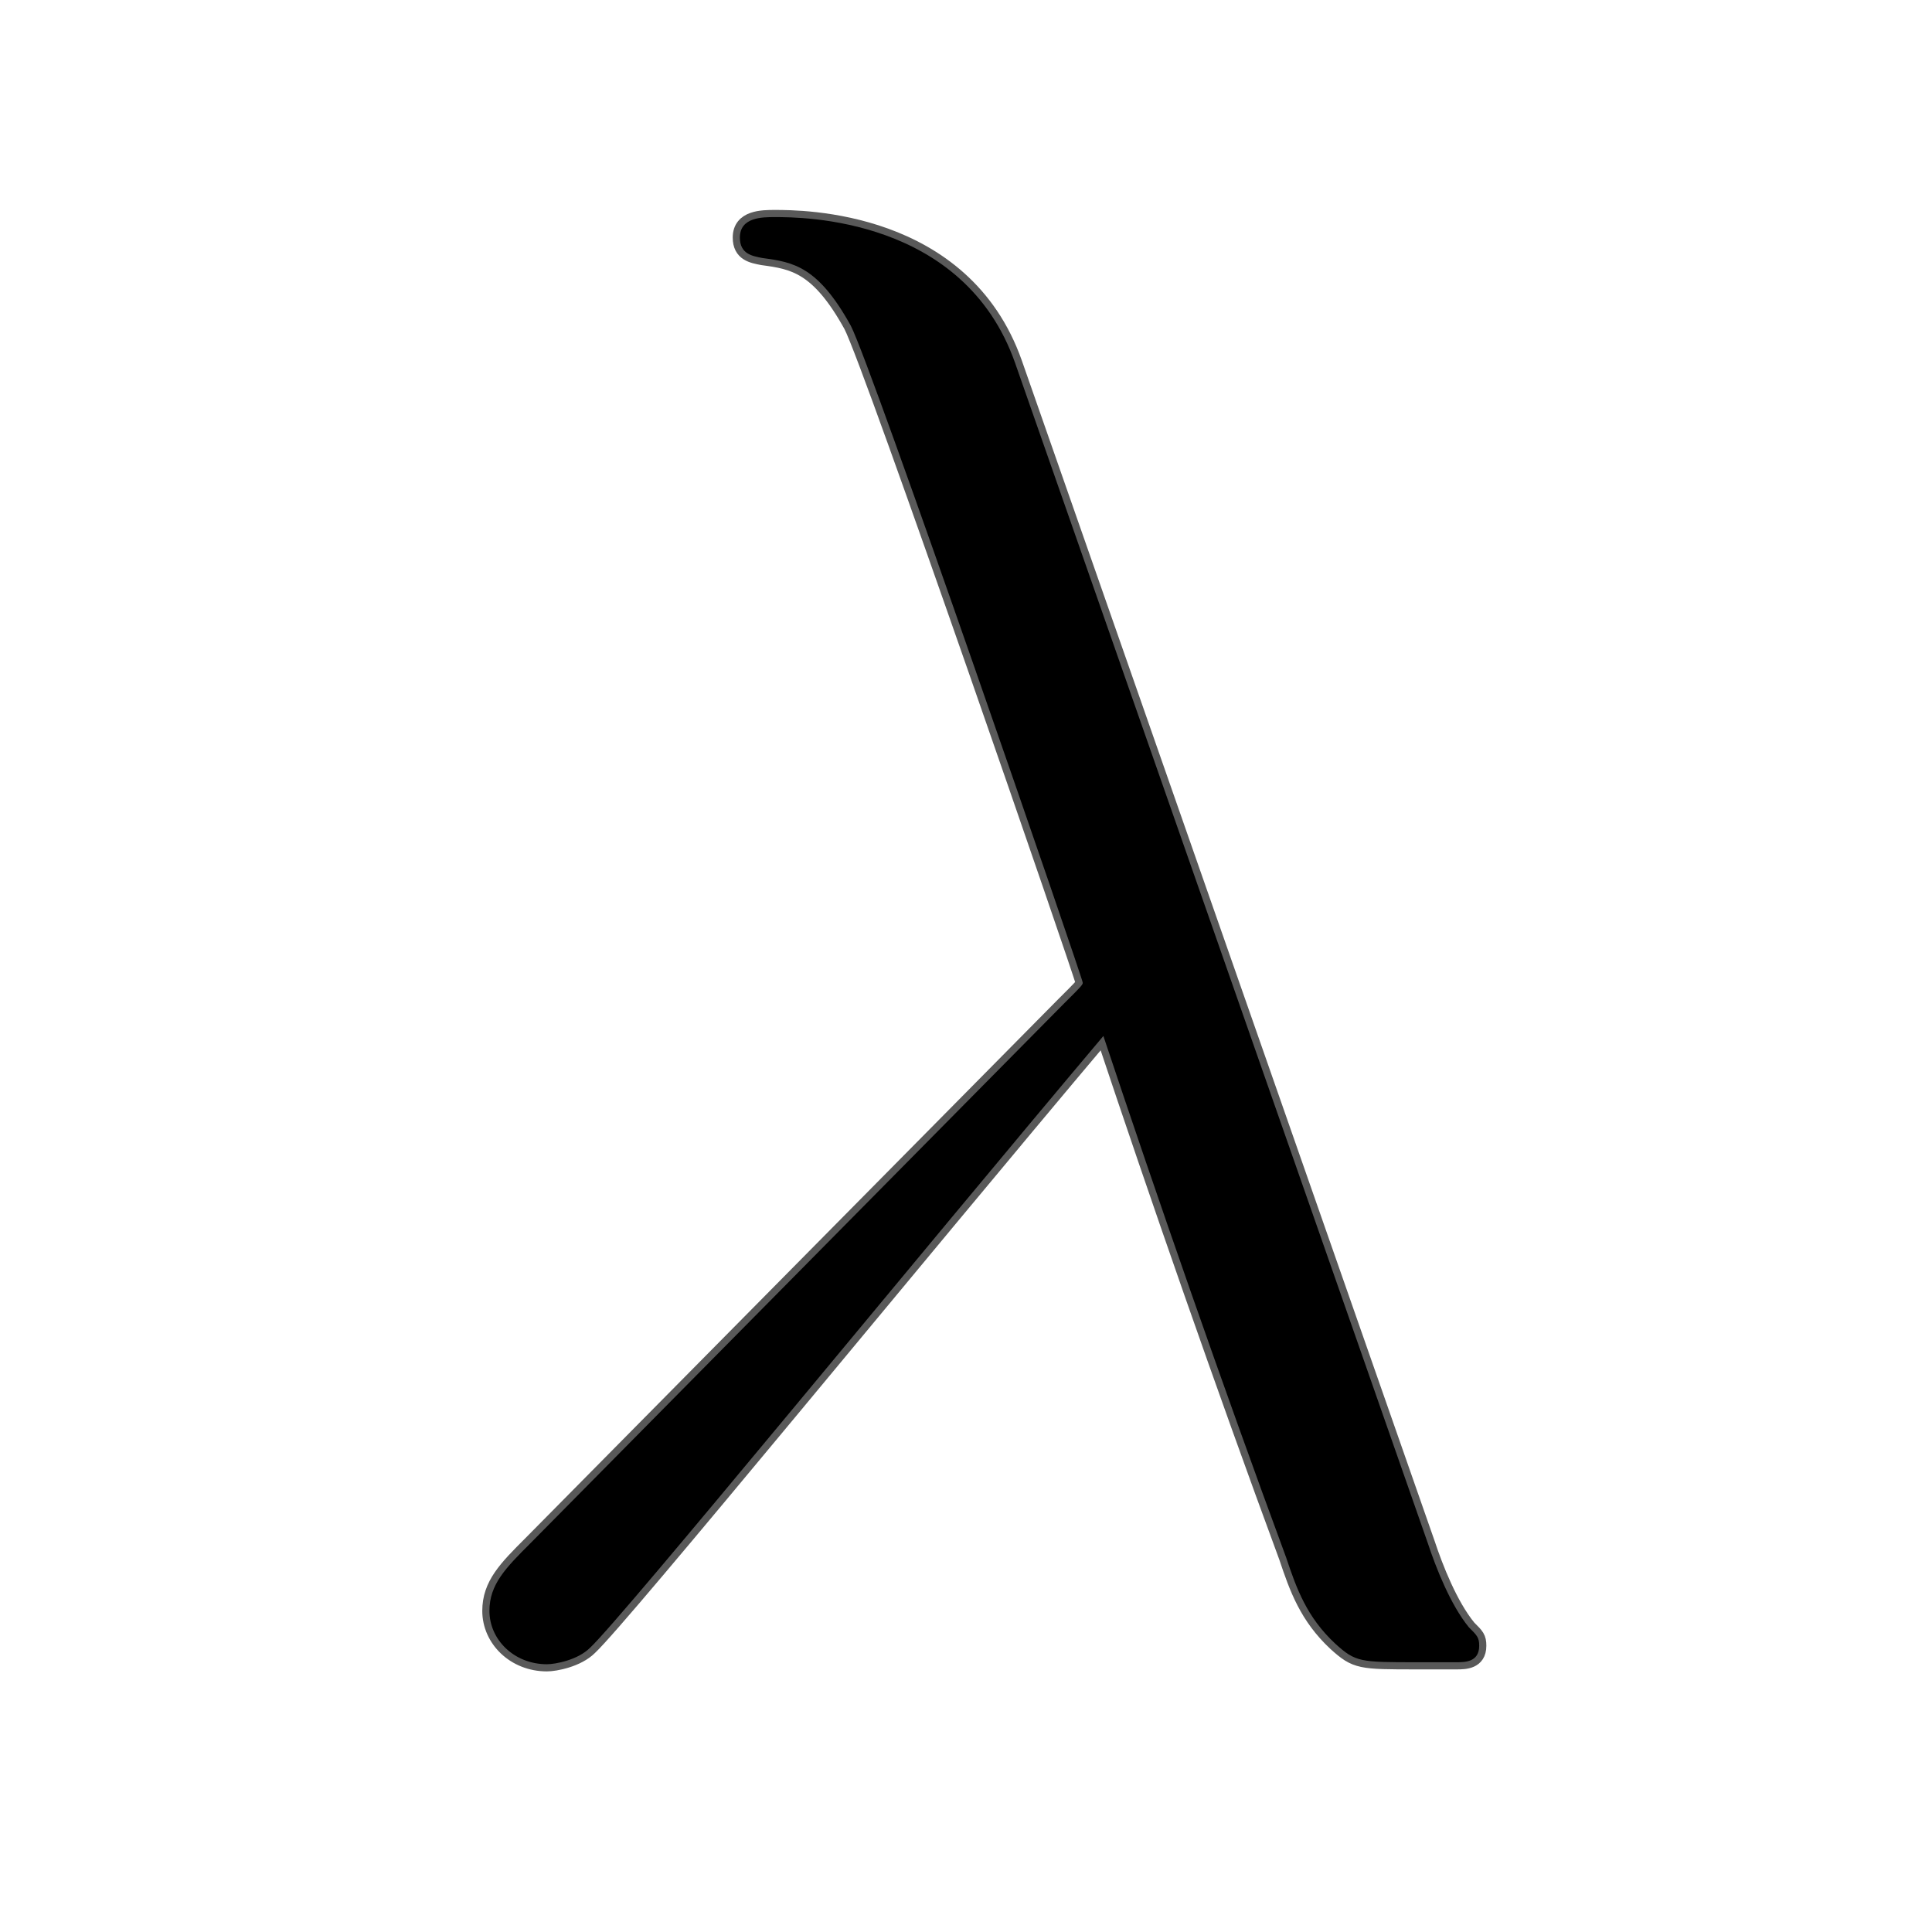<?xml version="1.0" encoding="UTF-8" standalone="no"?>
<!-- This file was generated by dvisvgm 2.1.3 -->

<svg
   xmlns:dc="http://purl.org/dc/elements/1.1/"
   xmlns:cc="http://creativecommons.org/ns#"
   xmlns:rdf="http://www.w3.org/1999/02/22-rdf-syntax-ns#"
   xmlns:svg="http://www.w3.org/2000/svg"
   xmlns="http://www.w3.org/2000/svg"
   xmlns:sodipodi="http://sodipodi.sourceforge.net/DTD/sodipodi-0.dtd"
   xmlns:inkscape="http://www.inkscape.org/namespaces/inkscape"
   height="20"
   version="1.1"
   viewBox="40 62.765 13.5 13.5"
   width="20"
   id="svg2685"
   sodipodi:docname="lambda.svg"
   inkscape:version="0.92.3 (2405546, 2018-03-11)">
  <sodipodi:namedview
     pagecolor="#ffffff"
     bordercolor="#666666"
     borderopacity="1"
     objecttolerance="10"
     gridtolerance="10"
     guidetolerance="10"
     inkscape:pageopacity="0"
     inkscape:pageshadow="2"
     inkscape:window-width="1920"
     inkscape:window-height="1130"
     id="namedview2687"
     showgrid="false"
     units="px"
     inkscape:zoom="17.766393"
     inkscape:cx="5.4627864"
     inkscape:cy="6.6417535"
     inkscape:window-x="0"
     inkscape:window-y="0"
     inkscape:window-maximized="1"
     inkscape:current-layer="svg2685" />
  <defs
     id="defs2680" />
  <g
     id="page1"
     transform="translate(2.66,1.511)">
    <path
       d="m 44.433,63.79 c -0.359,-1.019 -1.492,-1.019 -1.679,-1.019 -0.086,0 -0.244,0 -0.244,0.143 0,0.115 0.086,0.129 0.158,0.143 0.215,0.029 0.387,0.057 0.617,0.473 0.143,0.273 1.621,4.562 1.621,4.591 0,0.014 -0.014,0.029 -0.129,0.143 l -3.73,3.773 c -0.172,0.172 -0.287,0.287 -0.287,0.473 0,0.201 0.172,0.373 0.402,0.373 0.057,0 0.215,-0.029 0.301,-0.115 0.23,-0.215 2.281,-2.726 3.587,-4.275 0.373,1.119 0.832,2.439 1.277,3.644 0.072,0.215 0.143,0.416 0.344,0.603 0.143,0.129 0.172,0.129 0.574,0.129 h 0.273 c 0.057,0 0.158,0 0.158,-0.115 0,-0.057 -0.014,-0.072 -0.072,-0.129 -0.129,-0.158 -0.23,-0.416 -0.287,-0.588 z"
       style="opacity:1;fill:#000000;fill-opacity:1;stroke:#000000;stroke-width:0.1;stroke-miterlimit:4;stroke-dasharray:none;stroke-opacity:0.65"
       id="path2682"
       inkscape:connector-curvature="0" />
  </g>
</svg>
